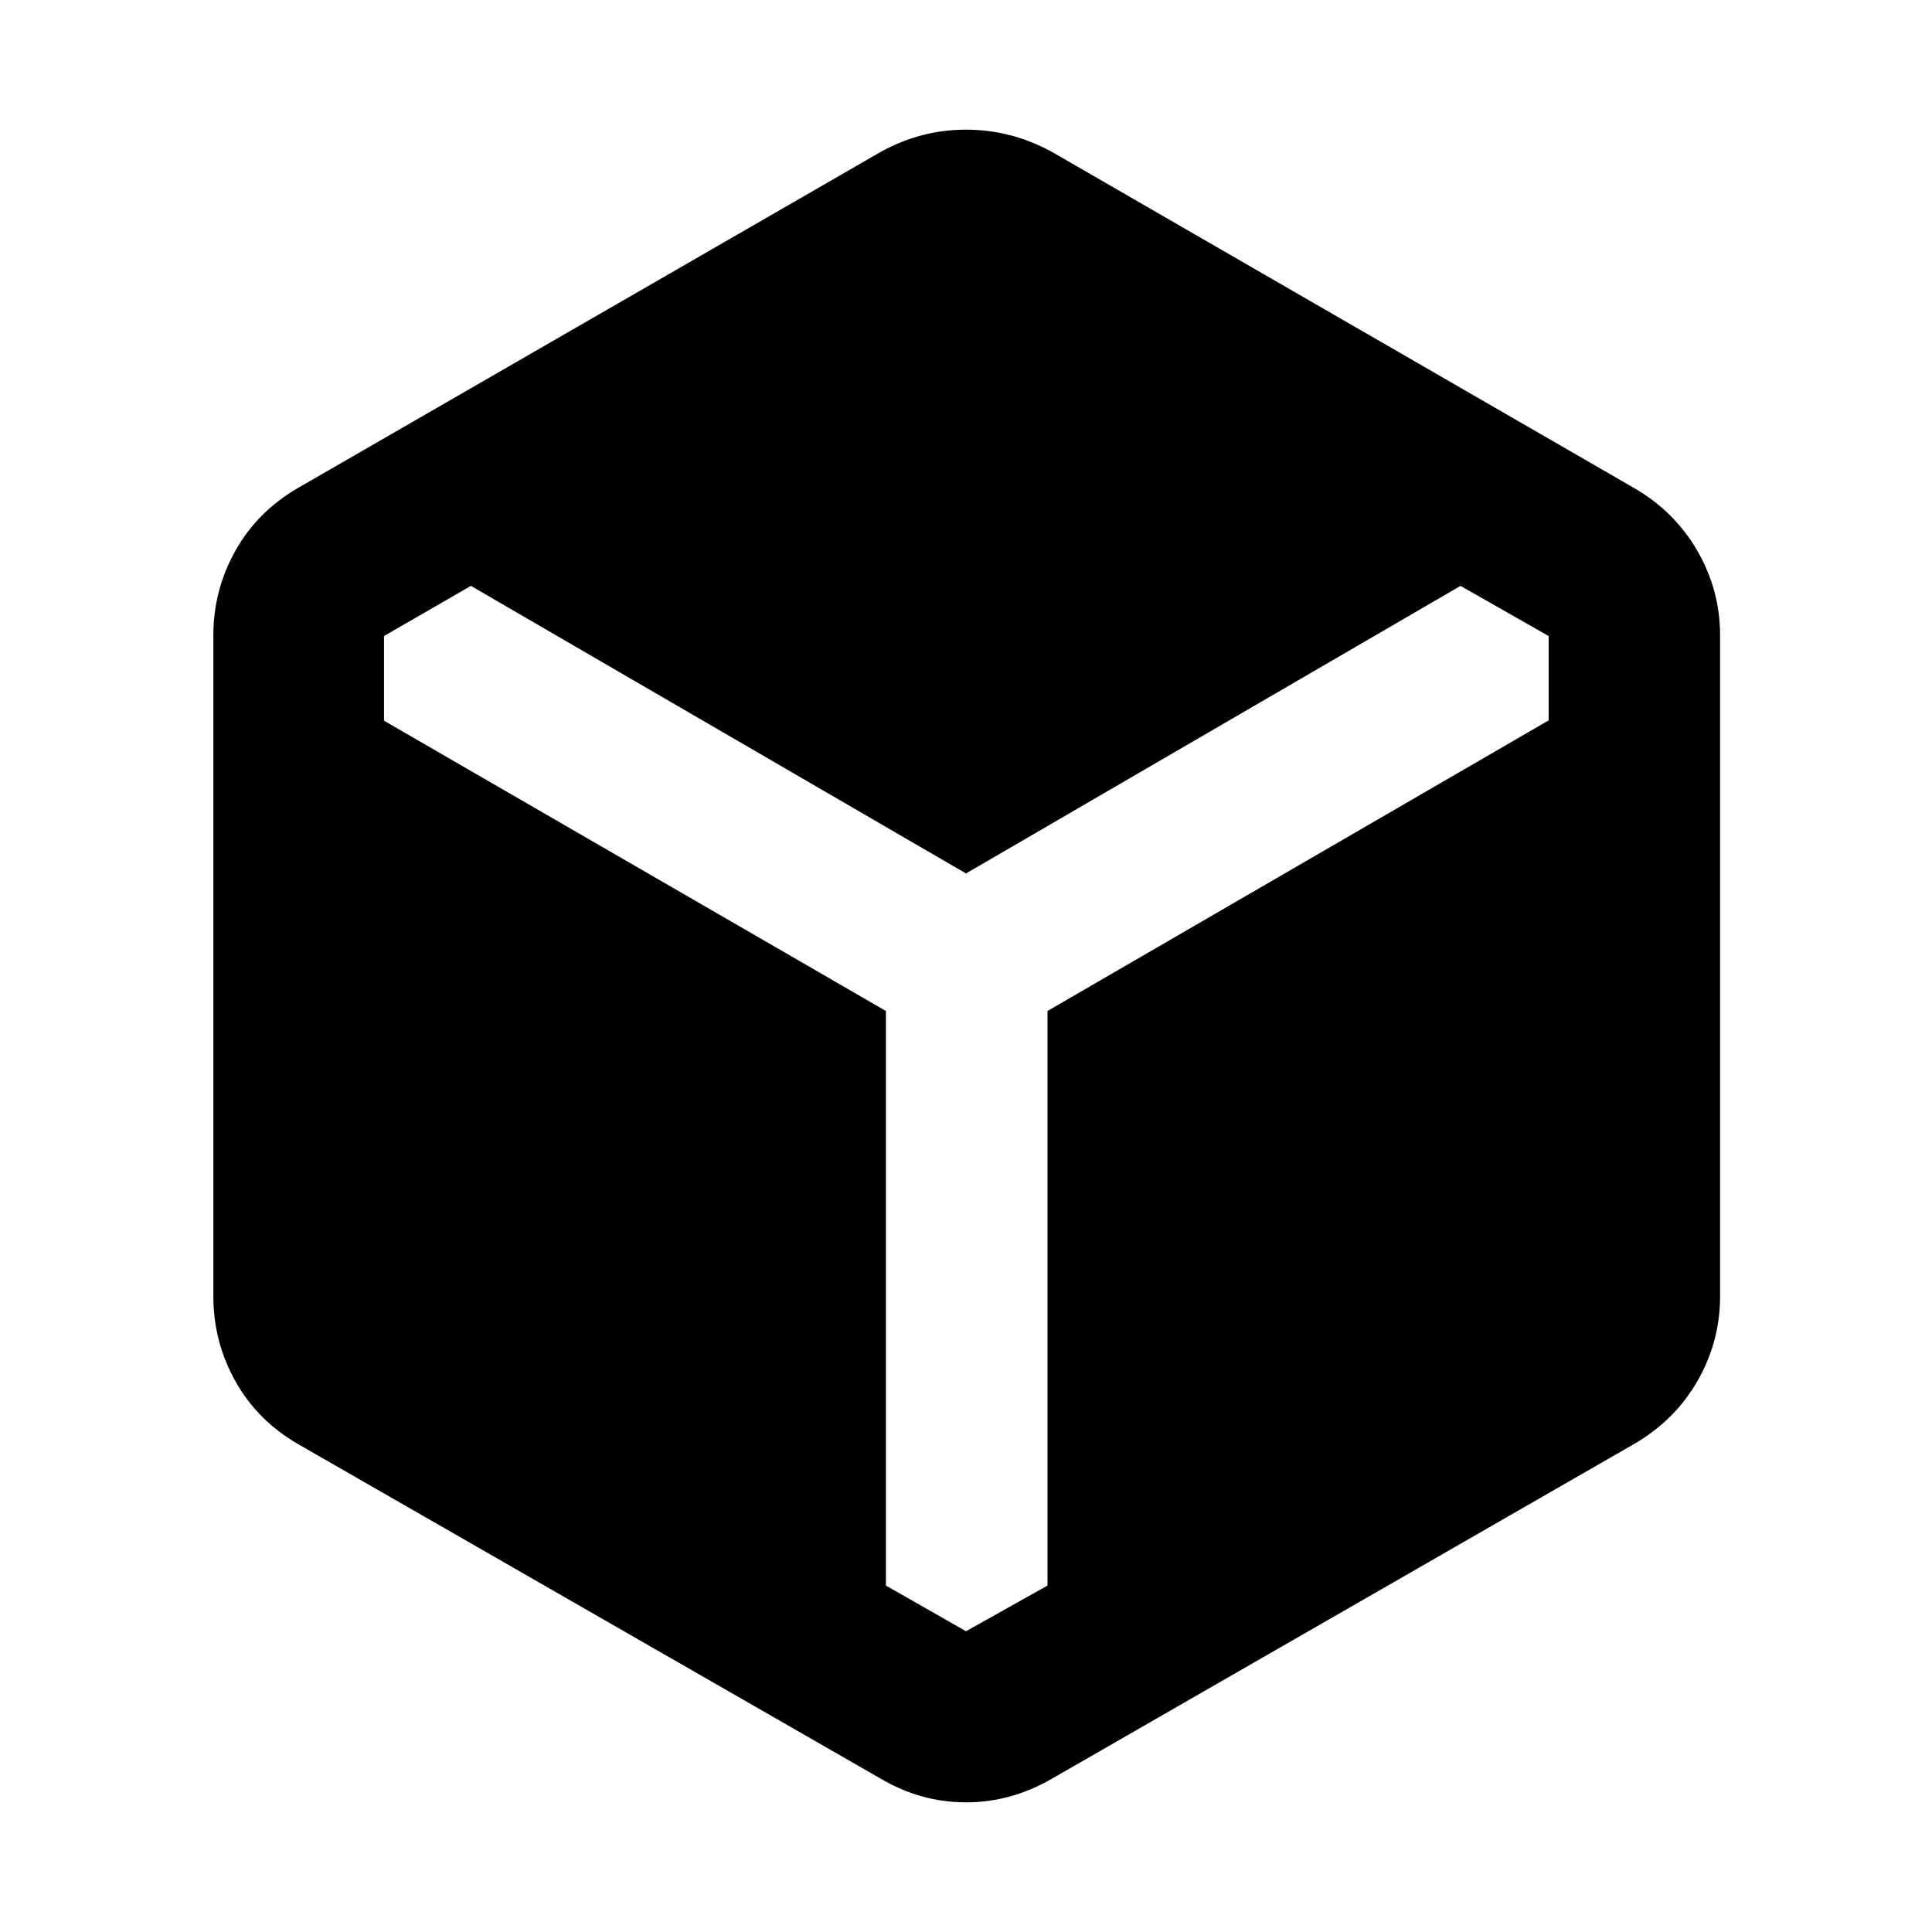 <svg xmlns="http://www.w3.org/2000/svg" height="40" viewBox="0 96 960 960" width="40"><path d="M437.761 979.892 148.246 813.638q-20.276-11.681-31.258-31.268-10.981-19.587-10.981-42.406V411.703q0-22.486 10.981-42.073 10.982-19.587 31.258-31.268l289.515-166.964q19.898-10.971 42.239-10.971 22.341 0 42.573 10.971l289.181 166.964q20.276 11.681 31.613 31.268 11.337 19.587 11.337 42.073v328.261q0 22.819-11.337 42.406t-31.613 31.268L522.573 979.892Q502.341 991.573 480 991.573t-42.239-11.681ZM480 906.551l40.5-22.689V598.355l249.015-144.398v-41.921l-43.79-24.92L480 530.014 233.986 387.116l-43.167 24.92v42.087L440.21 598.355v285.507L480 906.551Z"/></svg>